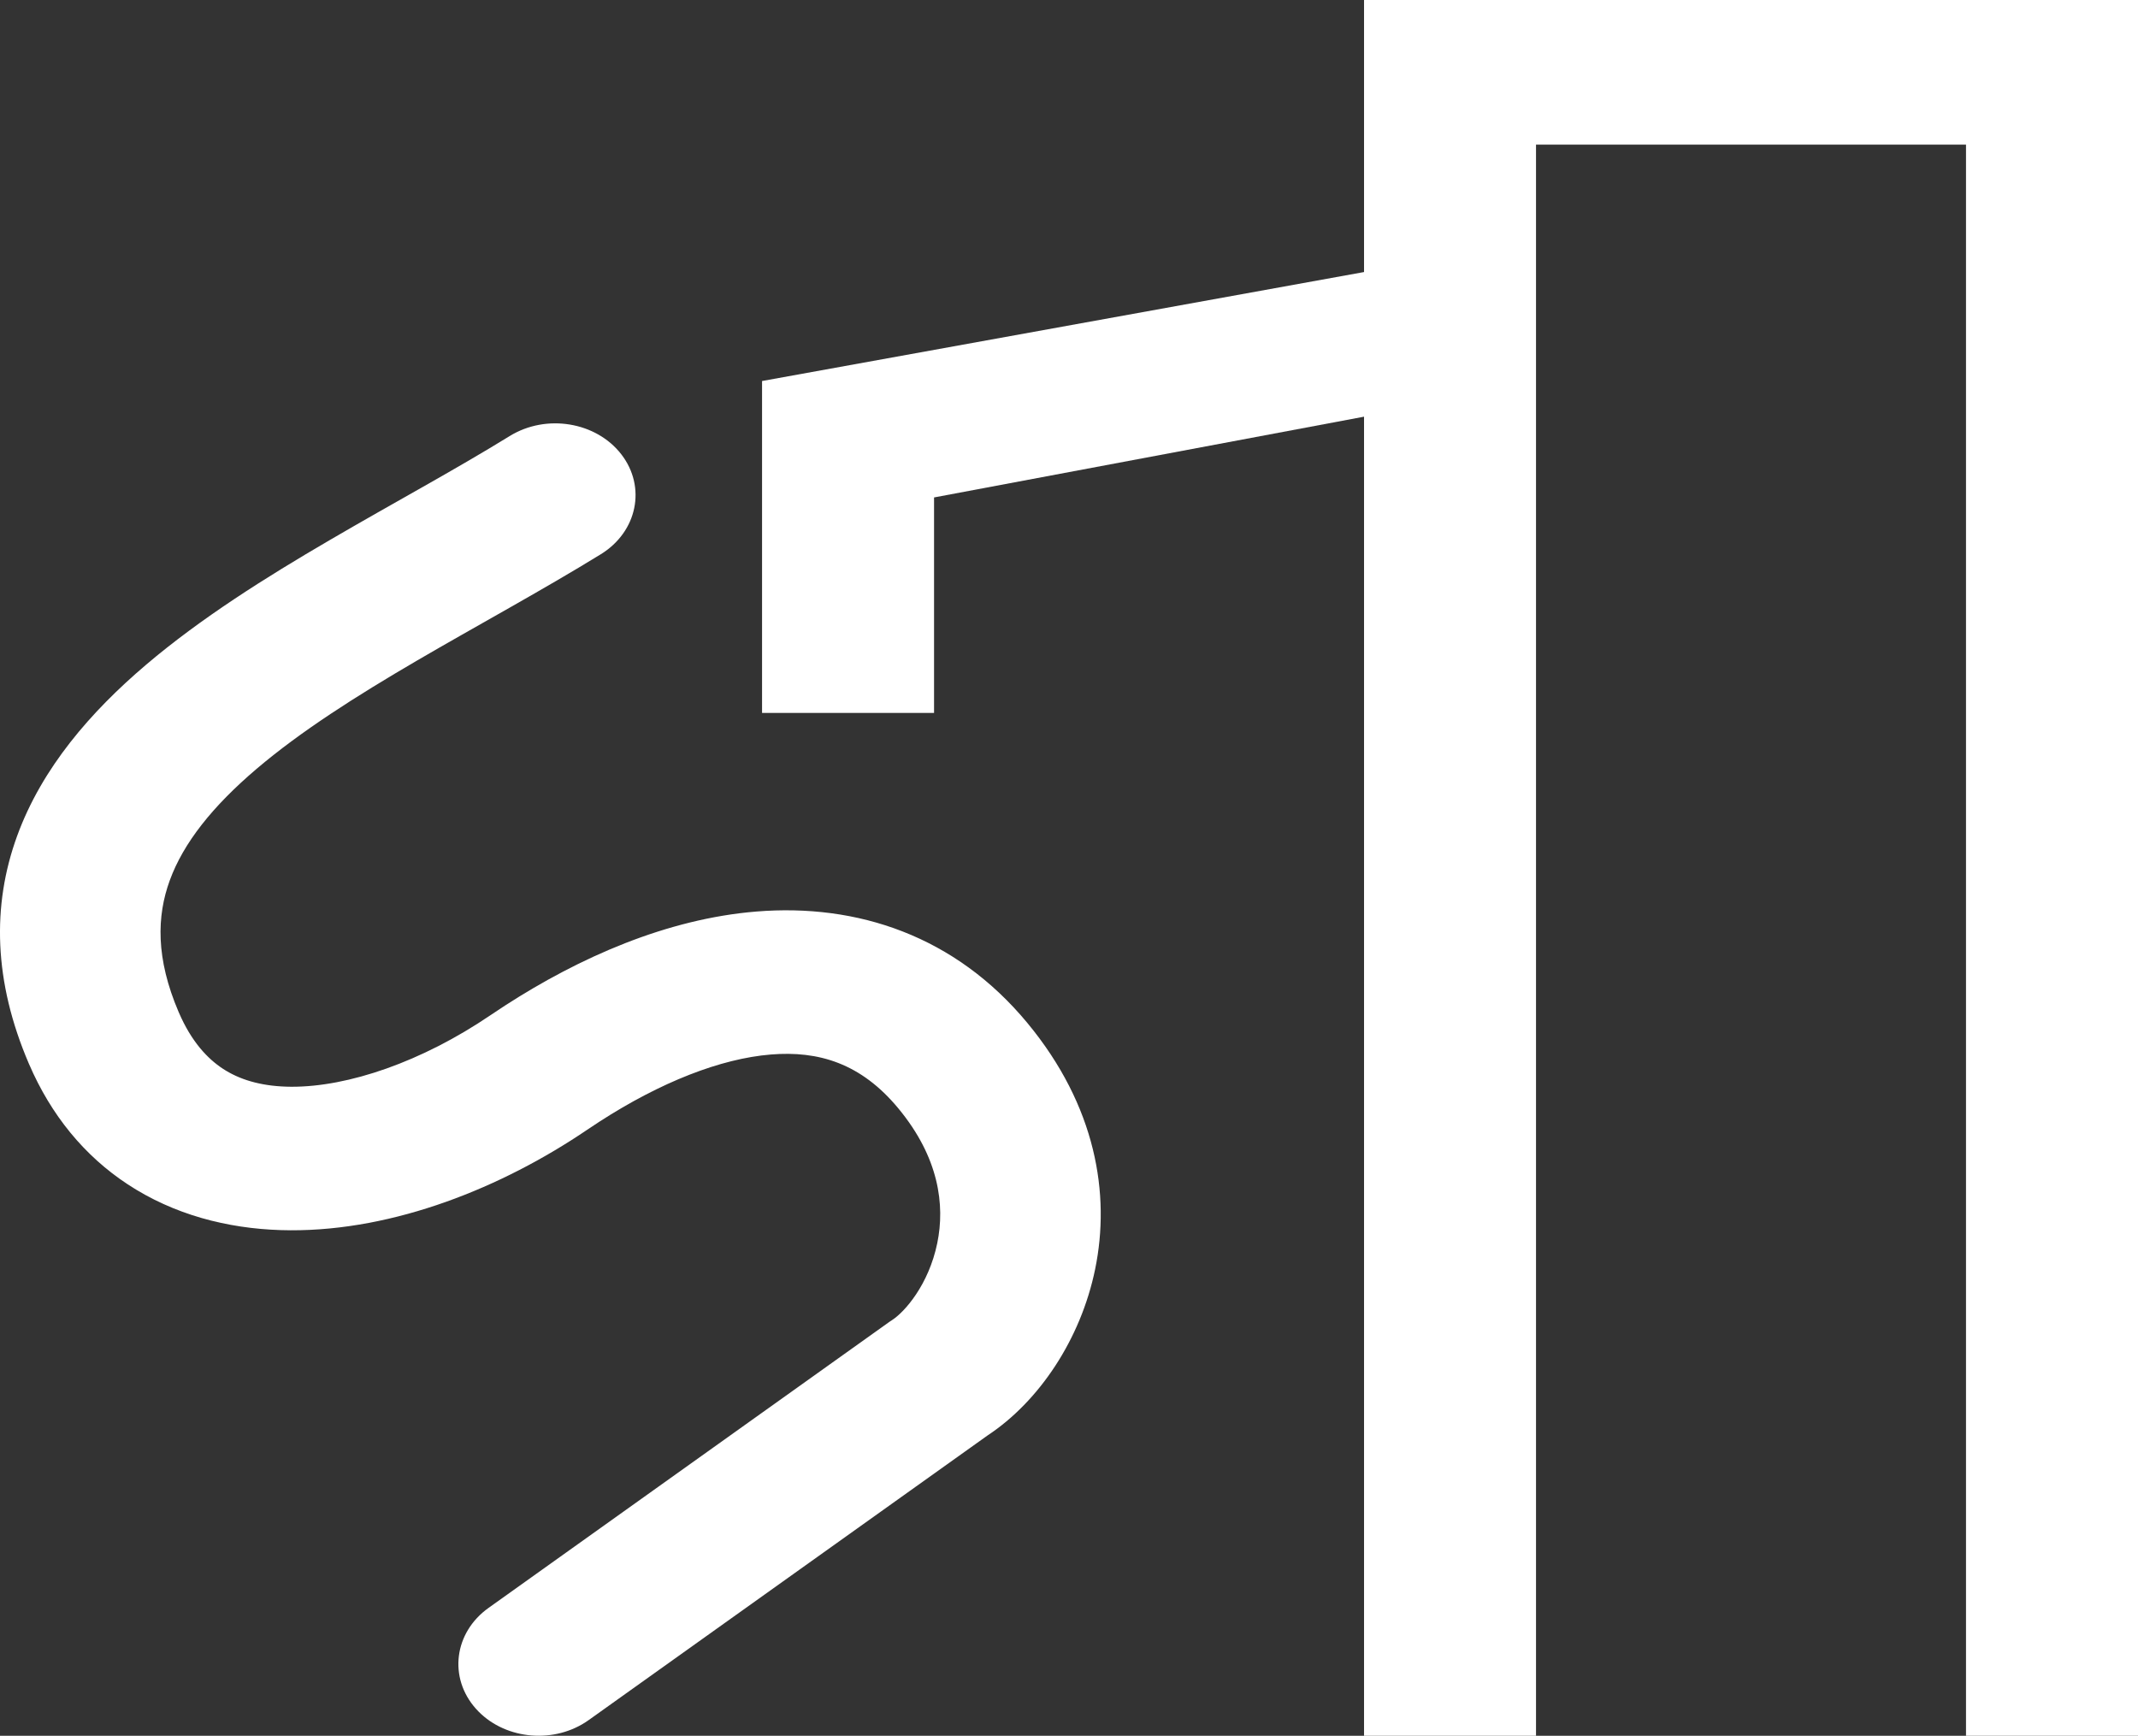 <svg width="101" height="82" viewBox="0 0 101 82" fill="none" xmlns="http://www.w3.org/2000/svg">
<rect x="0" y="0" width="101" height="82" fill="#333333" stroke="none"/>
<path d="M24.08 20.599C25.804 19.537 28.165 19.925 29.354 21.467C30.542 23.009 30.108 25.12 28.383 26.183C25.691 27.842 22.445 29.604 19.7 31.206C16.817 32.89 14.204 34.551 12.119 36.324C10.036 38.096 8.665 39.825 8.02 41.591C7.405 43.276 7.35 45.269 8.441 47.815L8.562 48.083C9.174 49.387 9.938 50.136 10.672 50.579C11.467 51.059 12.481 51.334 13.765 51.34C16.451 51.351 19.926 50.159 23.155 47.97L23.854 47.507C27.387 45.224 31.506 43.408 35.726 43.063C40.505 42.672 45.127 44.213 48.532 48.325C51.778 52.245 52.463 56.413 51.736 59.953C51.054 63.278 49.079 66.213 46.652 67.814L27.811 81.259L27.655 81.365C26.026 82.412 23.747 82.142 22.482 80.724C21.176 79.26 21.444 77.127 23.081 75.959L41.965 62.483L42.046 62.426L42.129 62.372C42.74 61.983 43.874 60.688 44.277 58.728C44.647 56.927 44.362 54.685 42.437 52.361C40.671 50.228 38.666 49.633 36.416 49.817C34.045 50.011 31.219 51.117 28.318 52.989L27.737 53.374C23.695 56.114 18.629 58.142 13.728 58.121C11.217 58.11 8.674 57.555 6.428 56.199C4.312 54.921 2.678 53.063 1.574 50.717L1.36 50.241C-0.296 46.378 -0.392 42.783 0.811 39.487C1.985 36.271 4.29 33.624 6.893 31.41C9.495 29.198 12.579 27.265 15.554 25.528C18.667 23.71 21.44 22.226 24.08 20.599Z" fill="white"/>
<path d="M36 33.679V18L64.438 12.852V0H101V82C97.518 82 99.181 82 96.938 82C94.694 82 97.518 82 92.875 82V6.833H72.562V82C69.08 82 70.744 82 68.5 82C66.256 82 67.92 82 64.438 82V19.685L44.125 23.5V33.679C40.062 33.679 42.306 33.679 40.062 33.679C37.819 33.679 38.902 33.679 36 33.679Z" fill="white"/>
</svg>
